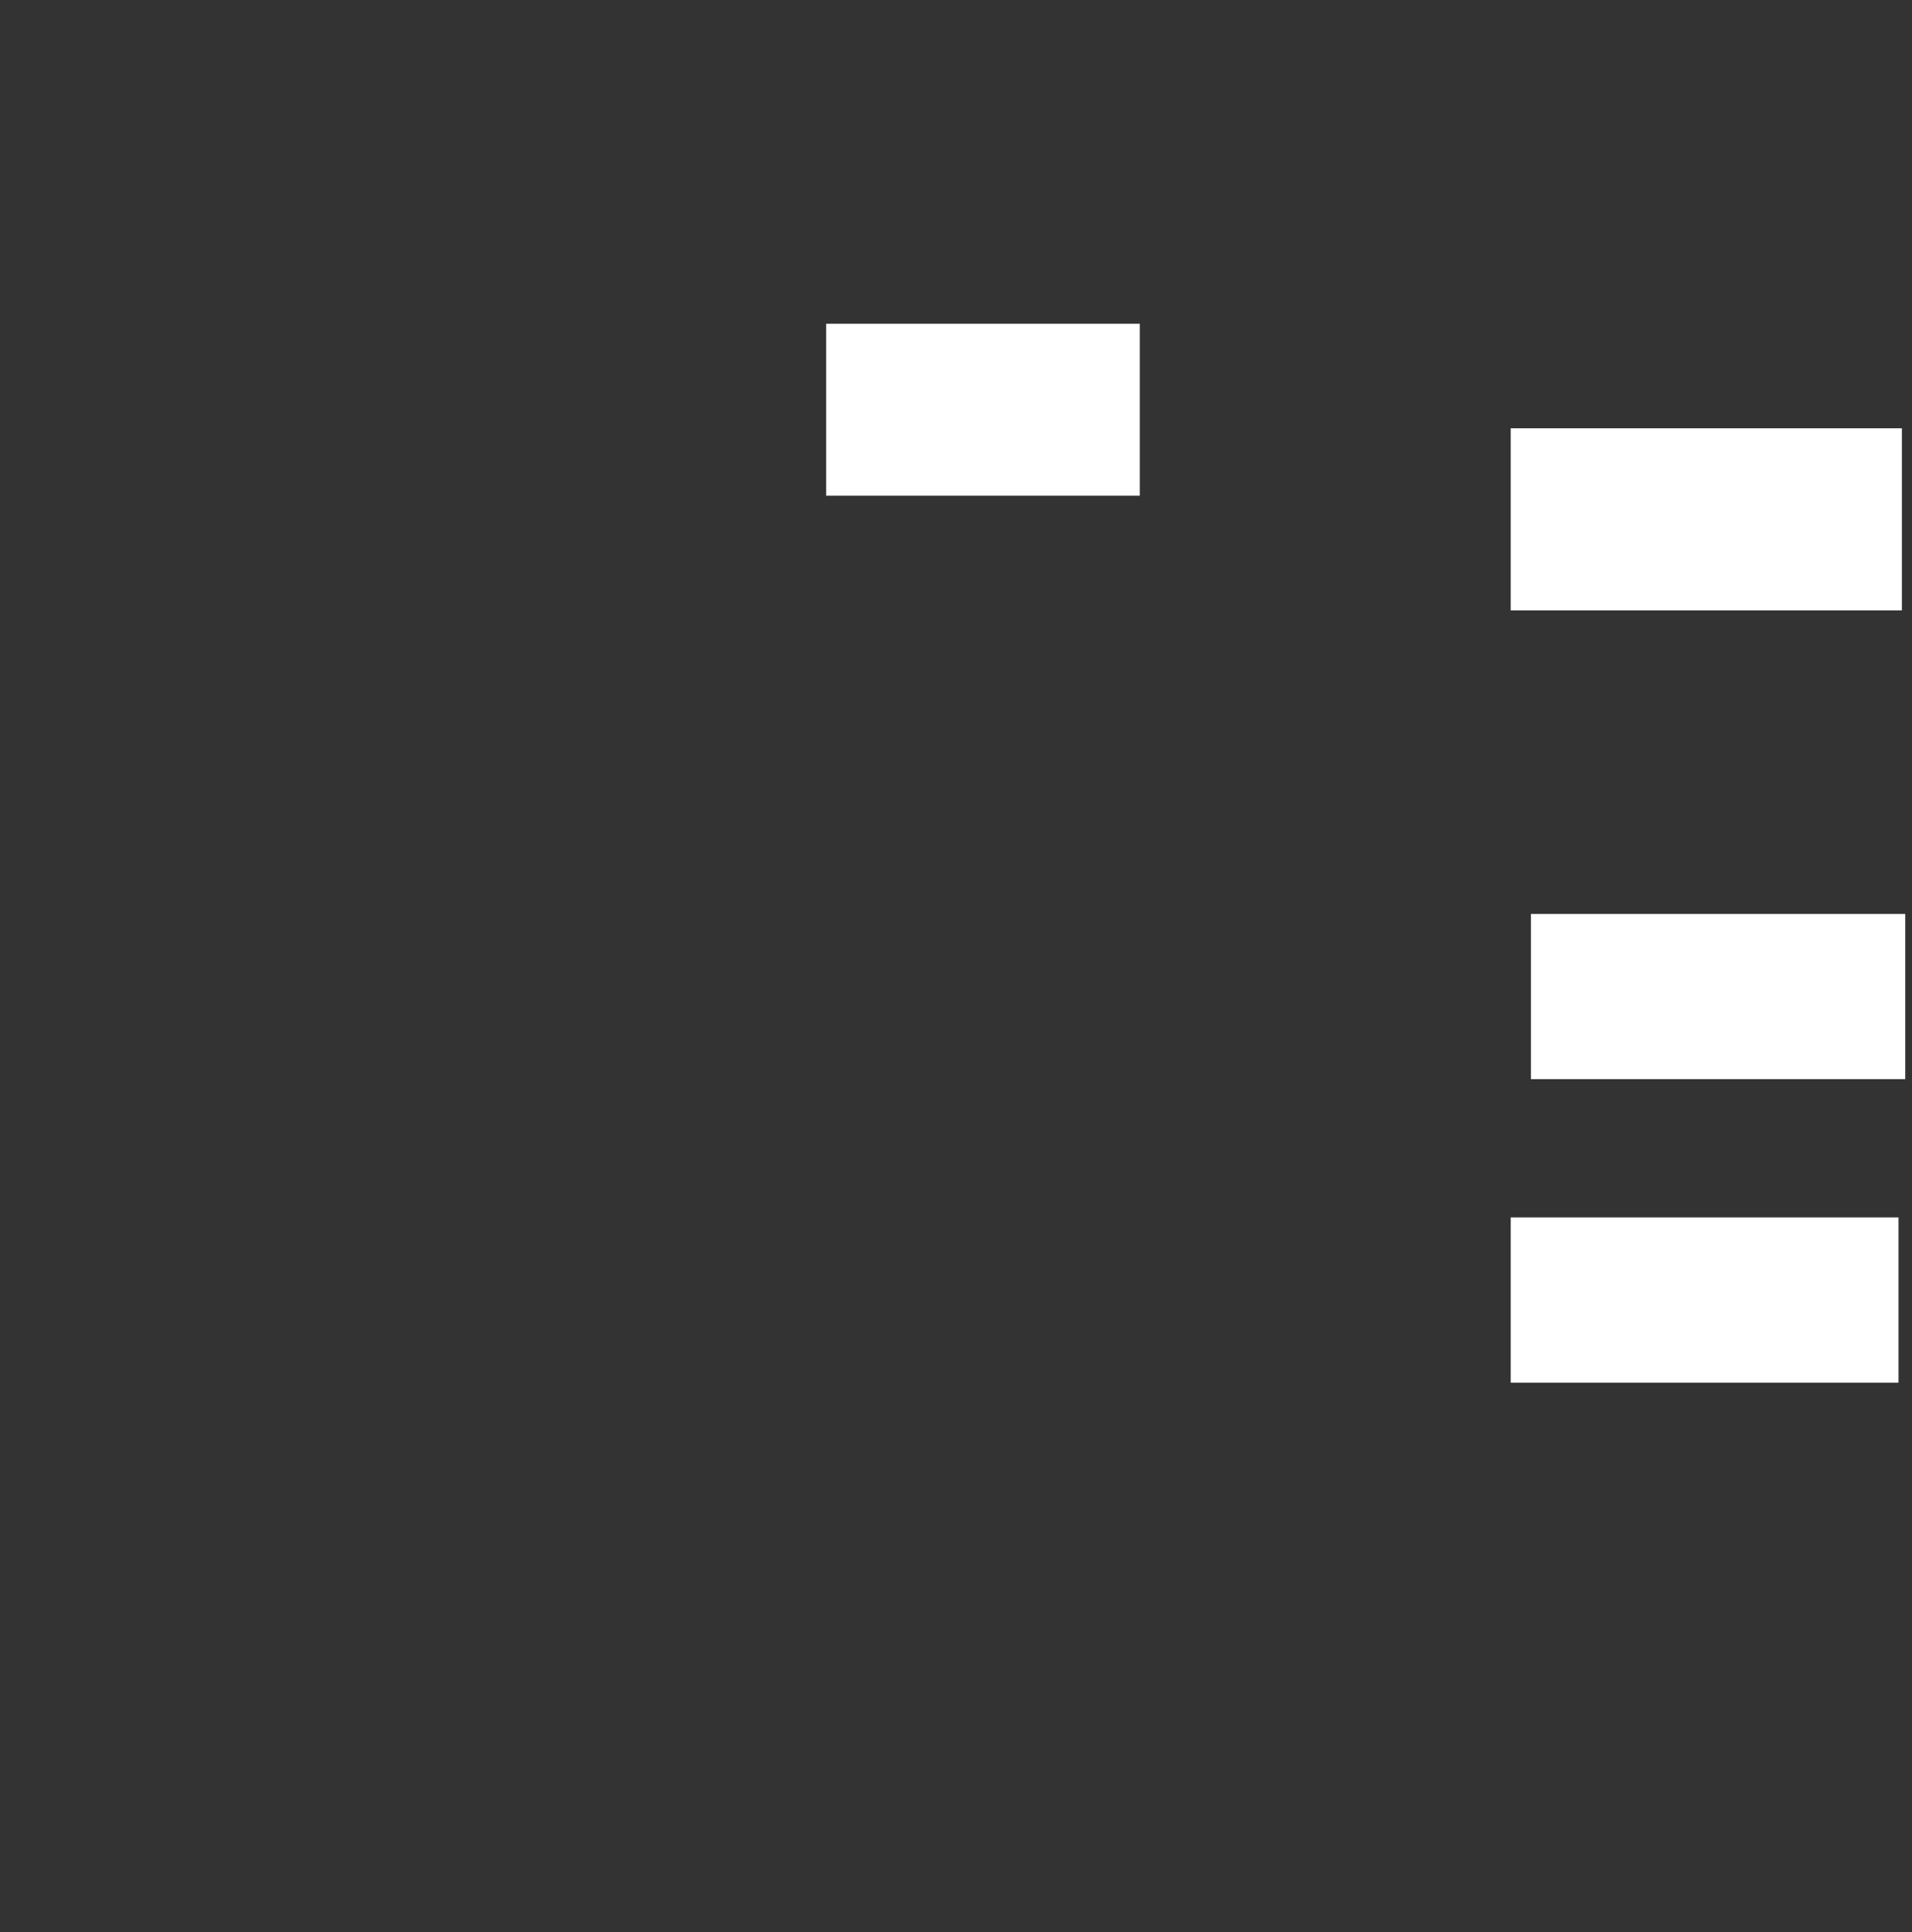 <ns0:svg xmlns:ns0="http://www.w3.org/2000/svg" height="573" width="567">
 <ns0:rect width="100%" height="100%" fill="#333333" stroke="none"/>
 <ns0:g>
  <ns0:title>Shapes</ns0:title>
  <ns0:rect fill="#ffffff" height="51" stroke-width="0" width="93" x="245" y="96" />
  <ns0:rect fill="#ffffff" height="54" stroke-width="0" width="116" x="448" y="127" />
  <ns0:rect fill="#ffffff" height="49" stroke-width="0" width="111" x="454" y="271" />
  <ns0:rect fill="#ffffff" height="49" stroke-width="0" width="115" x="448" y="361" />
 </ns0:g>
</ns0:svg>